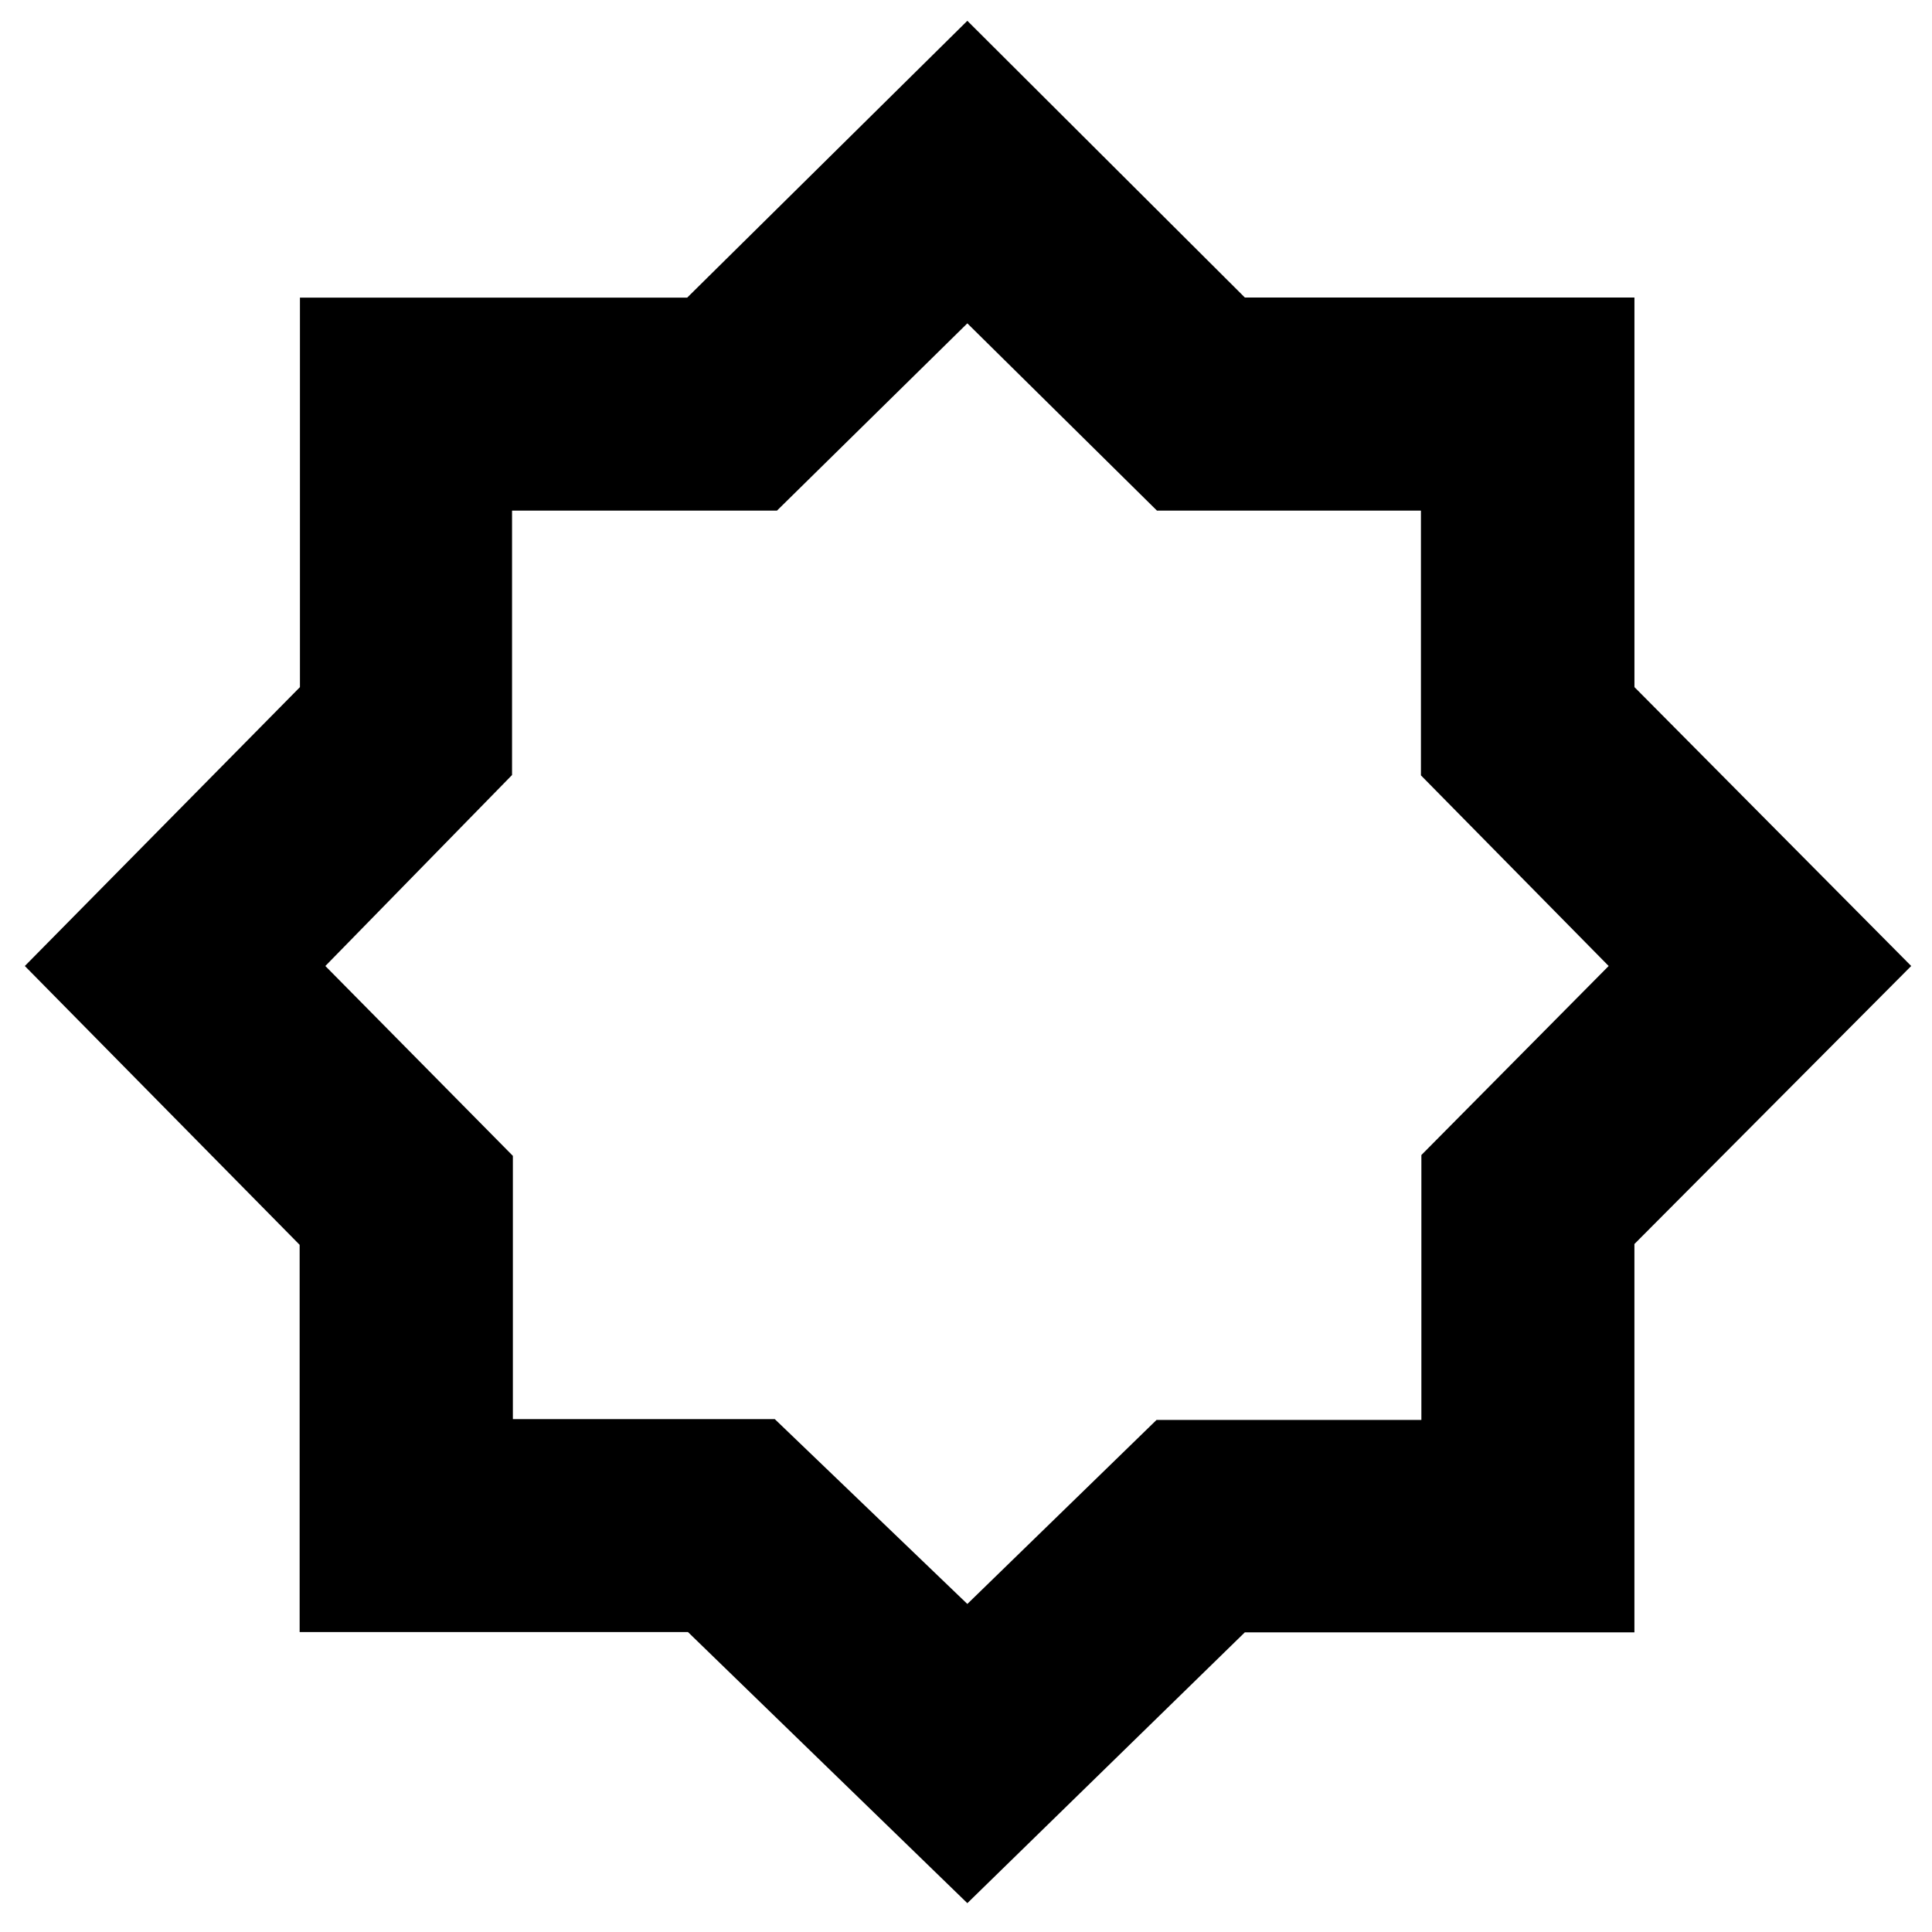 <svg xmlns="http://www.w3.org/2000/svg" height="40" viewBox="0 96 960 960" width="40"><path d="M480.667 1041.67 341.851 906.961H148.888V714.543L12.334 576l136.705-138.568V243.888h192.418l139.21-137.554 137.915 137.519h193.565v193.565L949.666 576 812.131 714.149v192.963H618.543L480.667 1041.67Zm1-467.337Zm-1 318.668 94.003-91.432h131.605V669.932L799.334 576l-93.281-94.726V349.725H574.892l-94.225-93.059-94.599 93.059H254.431v131.383L161.666 576l93.177 94.343v130.814H384.99l95.677 91.844Z"/></svg>